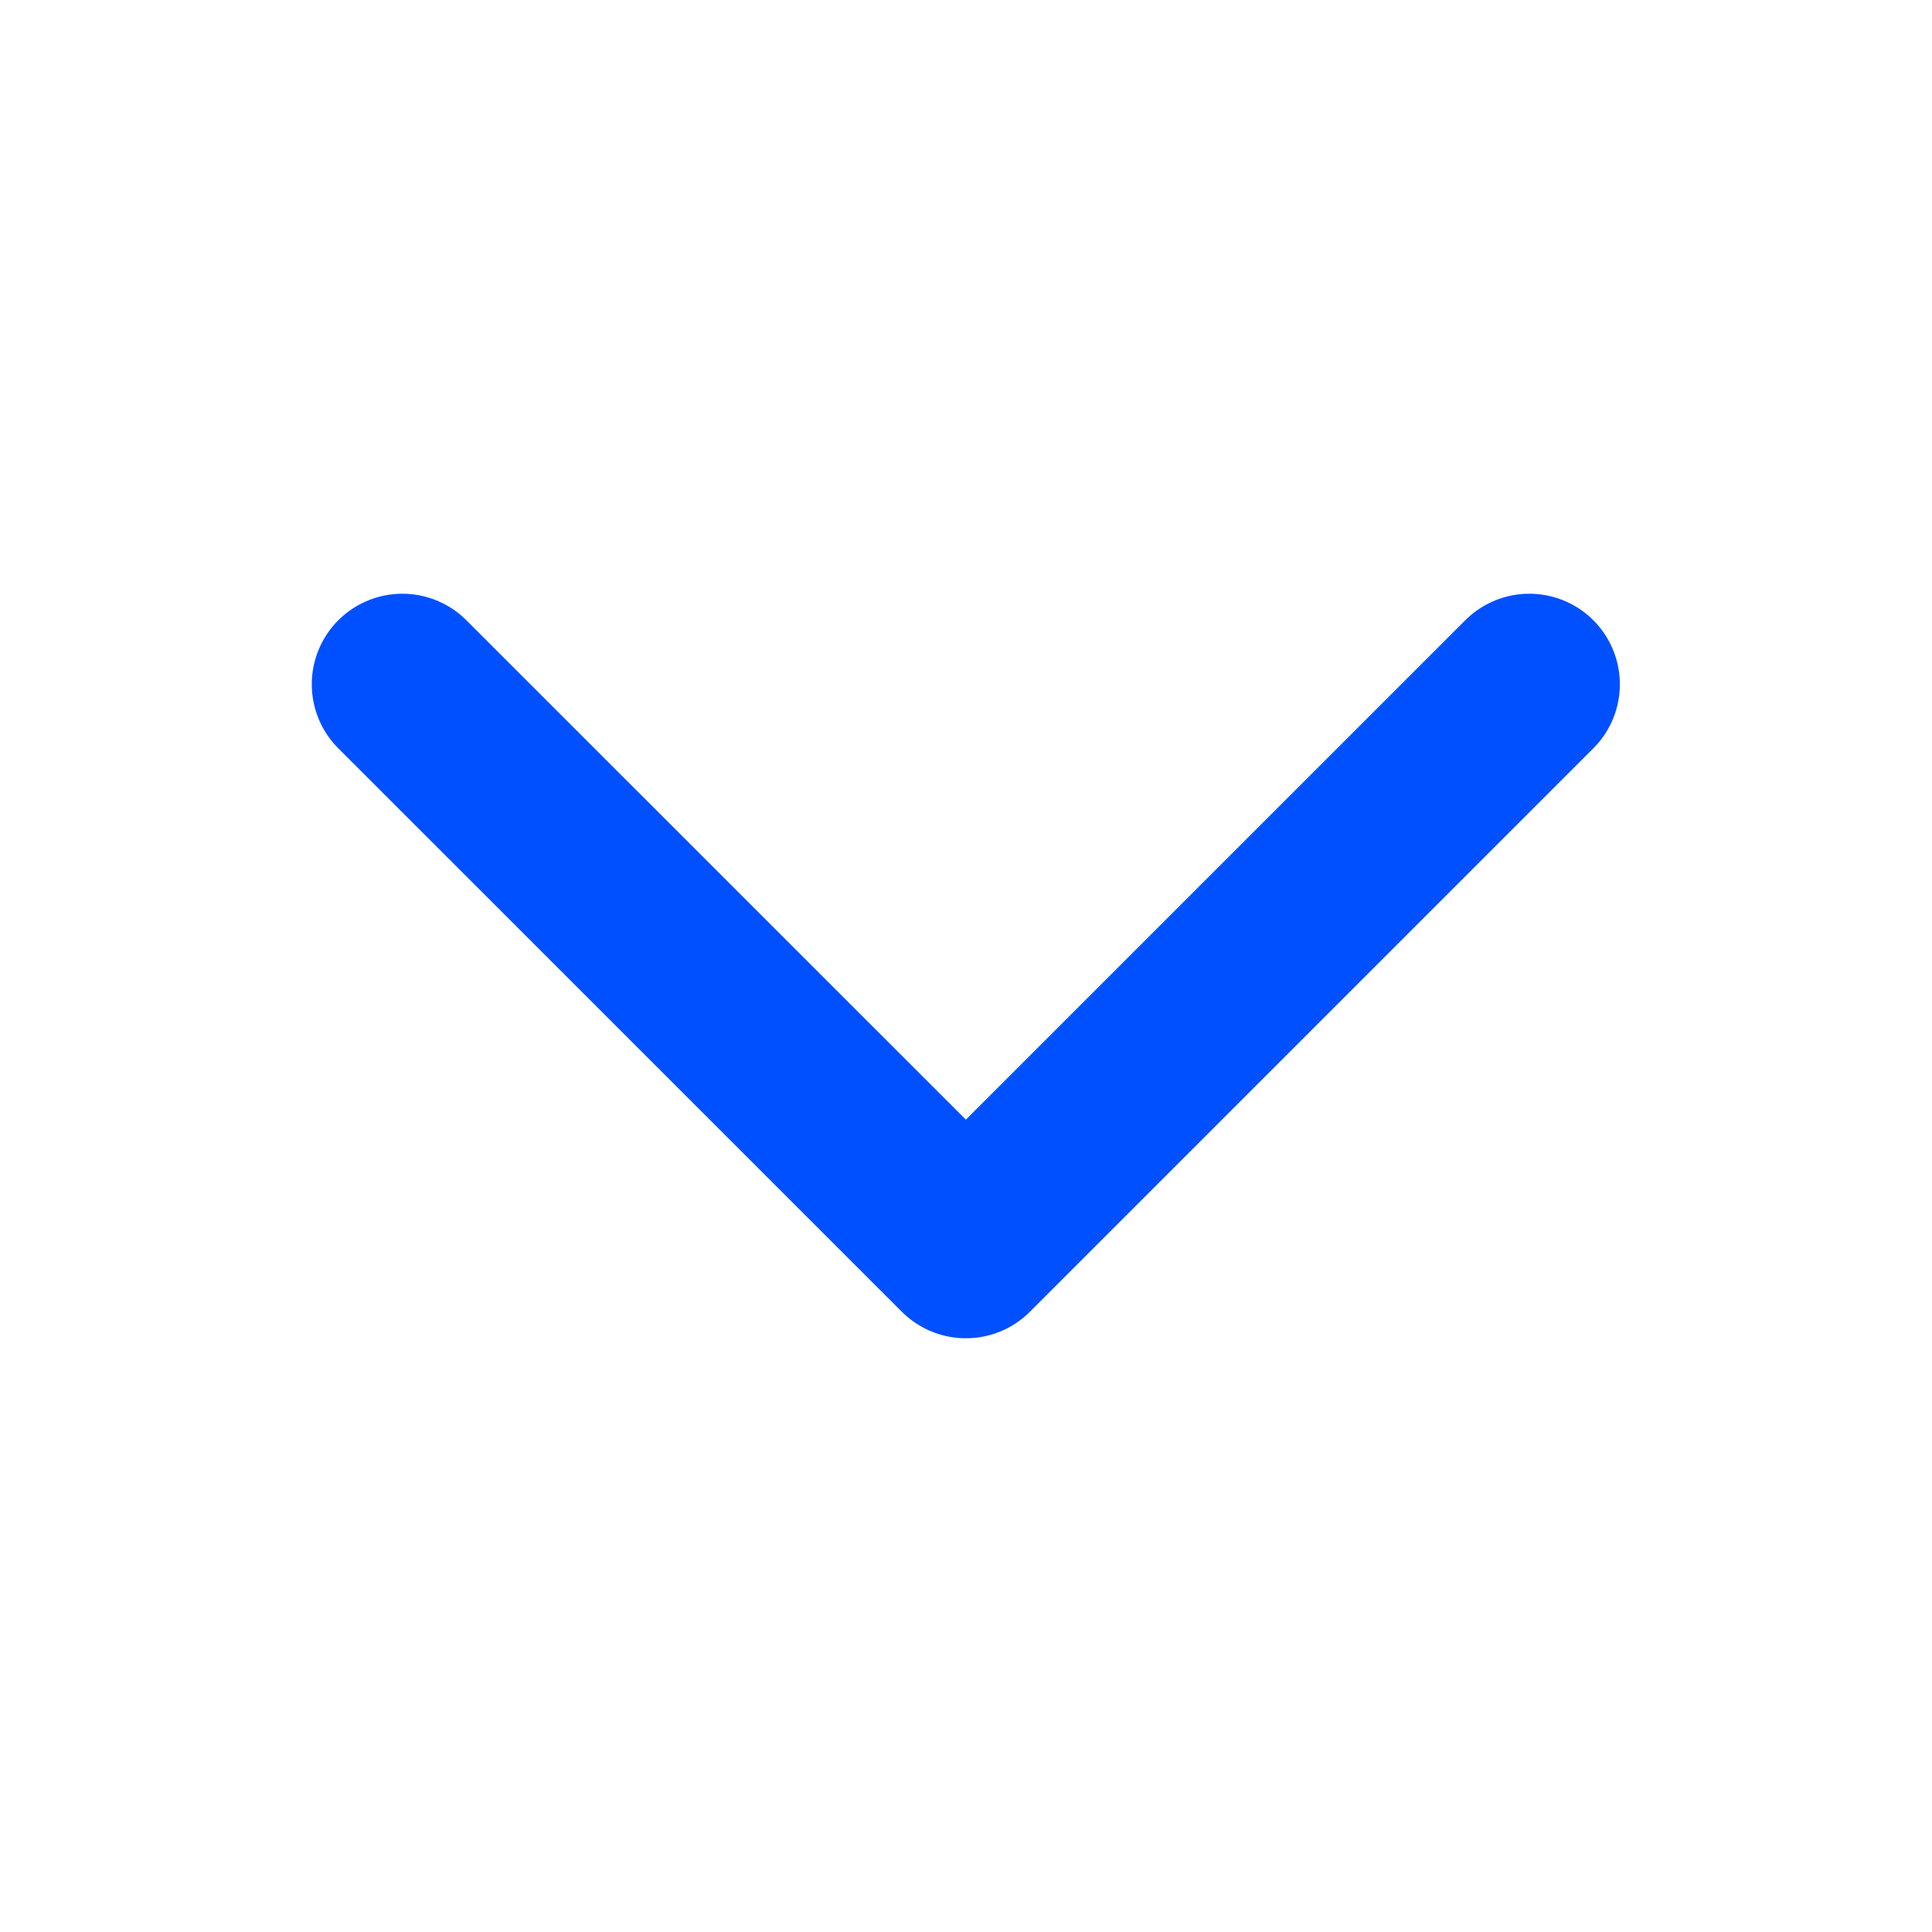 <svg width="16" height="16" viewBox="0 0 16 16" fill="none" xmlns="http://www.w3.org/2000/svg">
<path d="M12.665 5.667L7.999 10.333L3.332 5.667" stroke="#0050FF" stroke-width="1.5" stroke-linecap="round" stroke-linejoin="round"/>
</svg>
